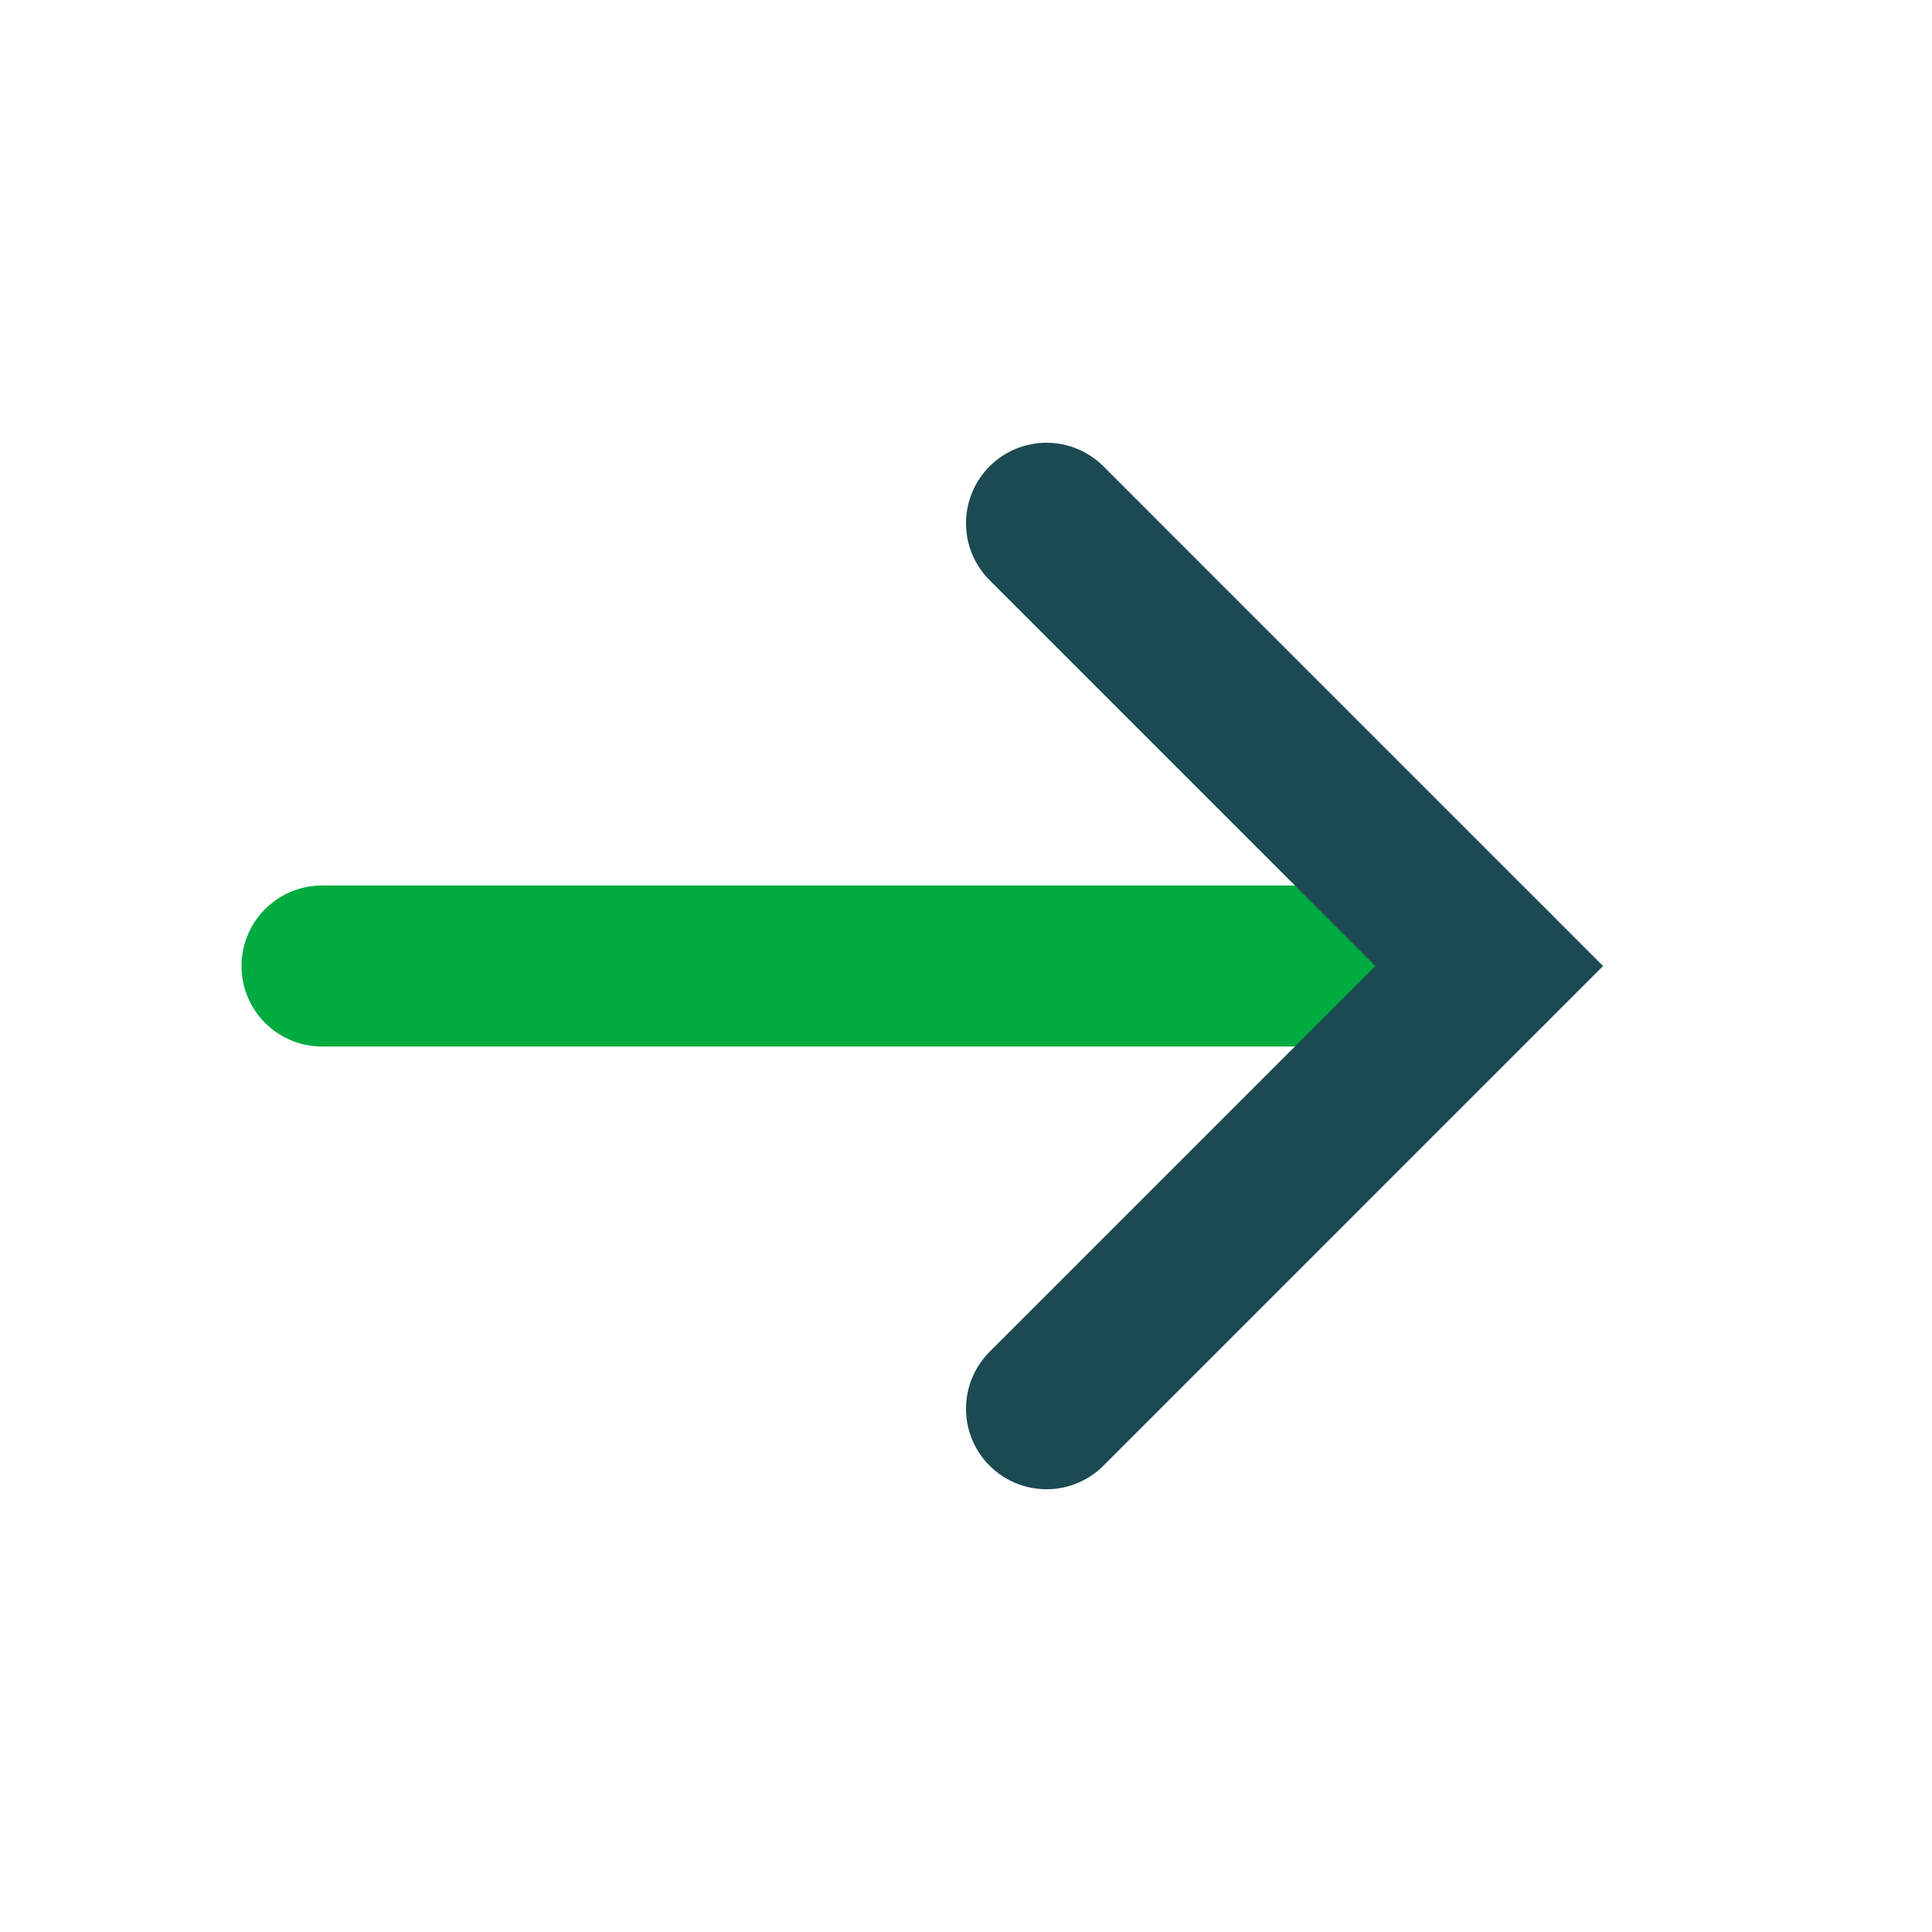 <svg width="24" height="24" viewBox="0 0 24 24" fill="none" xmlns="http://www.w3.org/2000/svg">
<path d="M18.5 12H4" stroke="#00AB3F" stroke-width="2" stroke-linecap="round"/>
<path d="M13 6.5L18.5 12L13 17.5" stroke="#1C4A53" stroke-width="2" stroke-linecap="round"/>
</svg>
